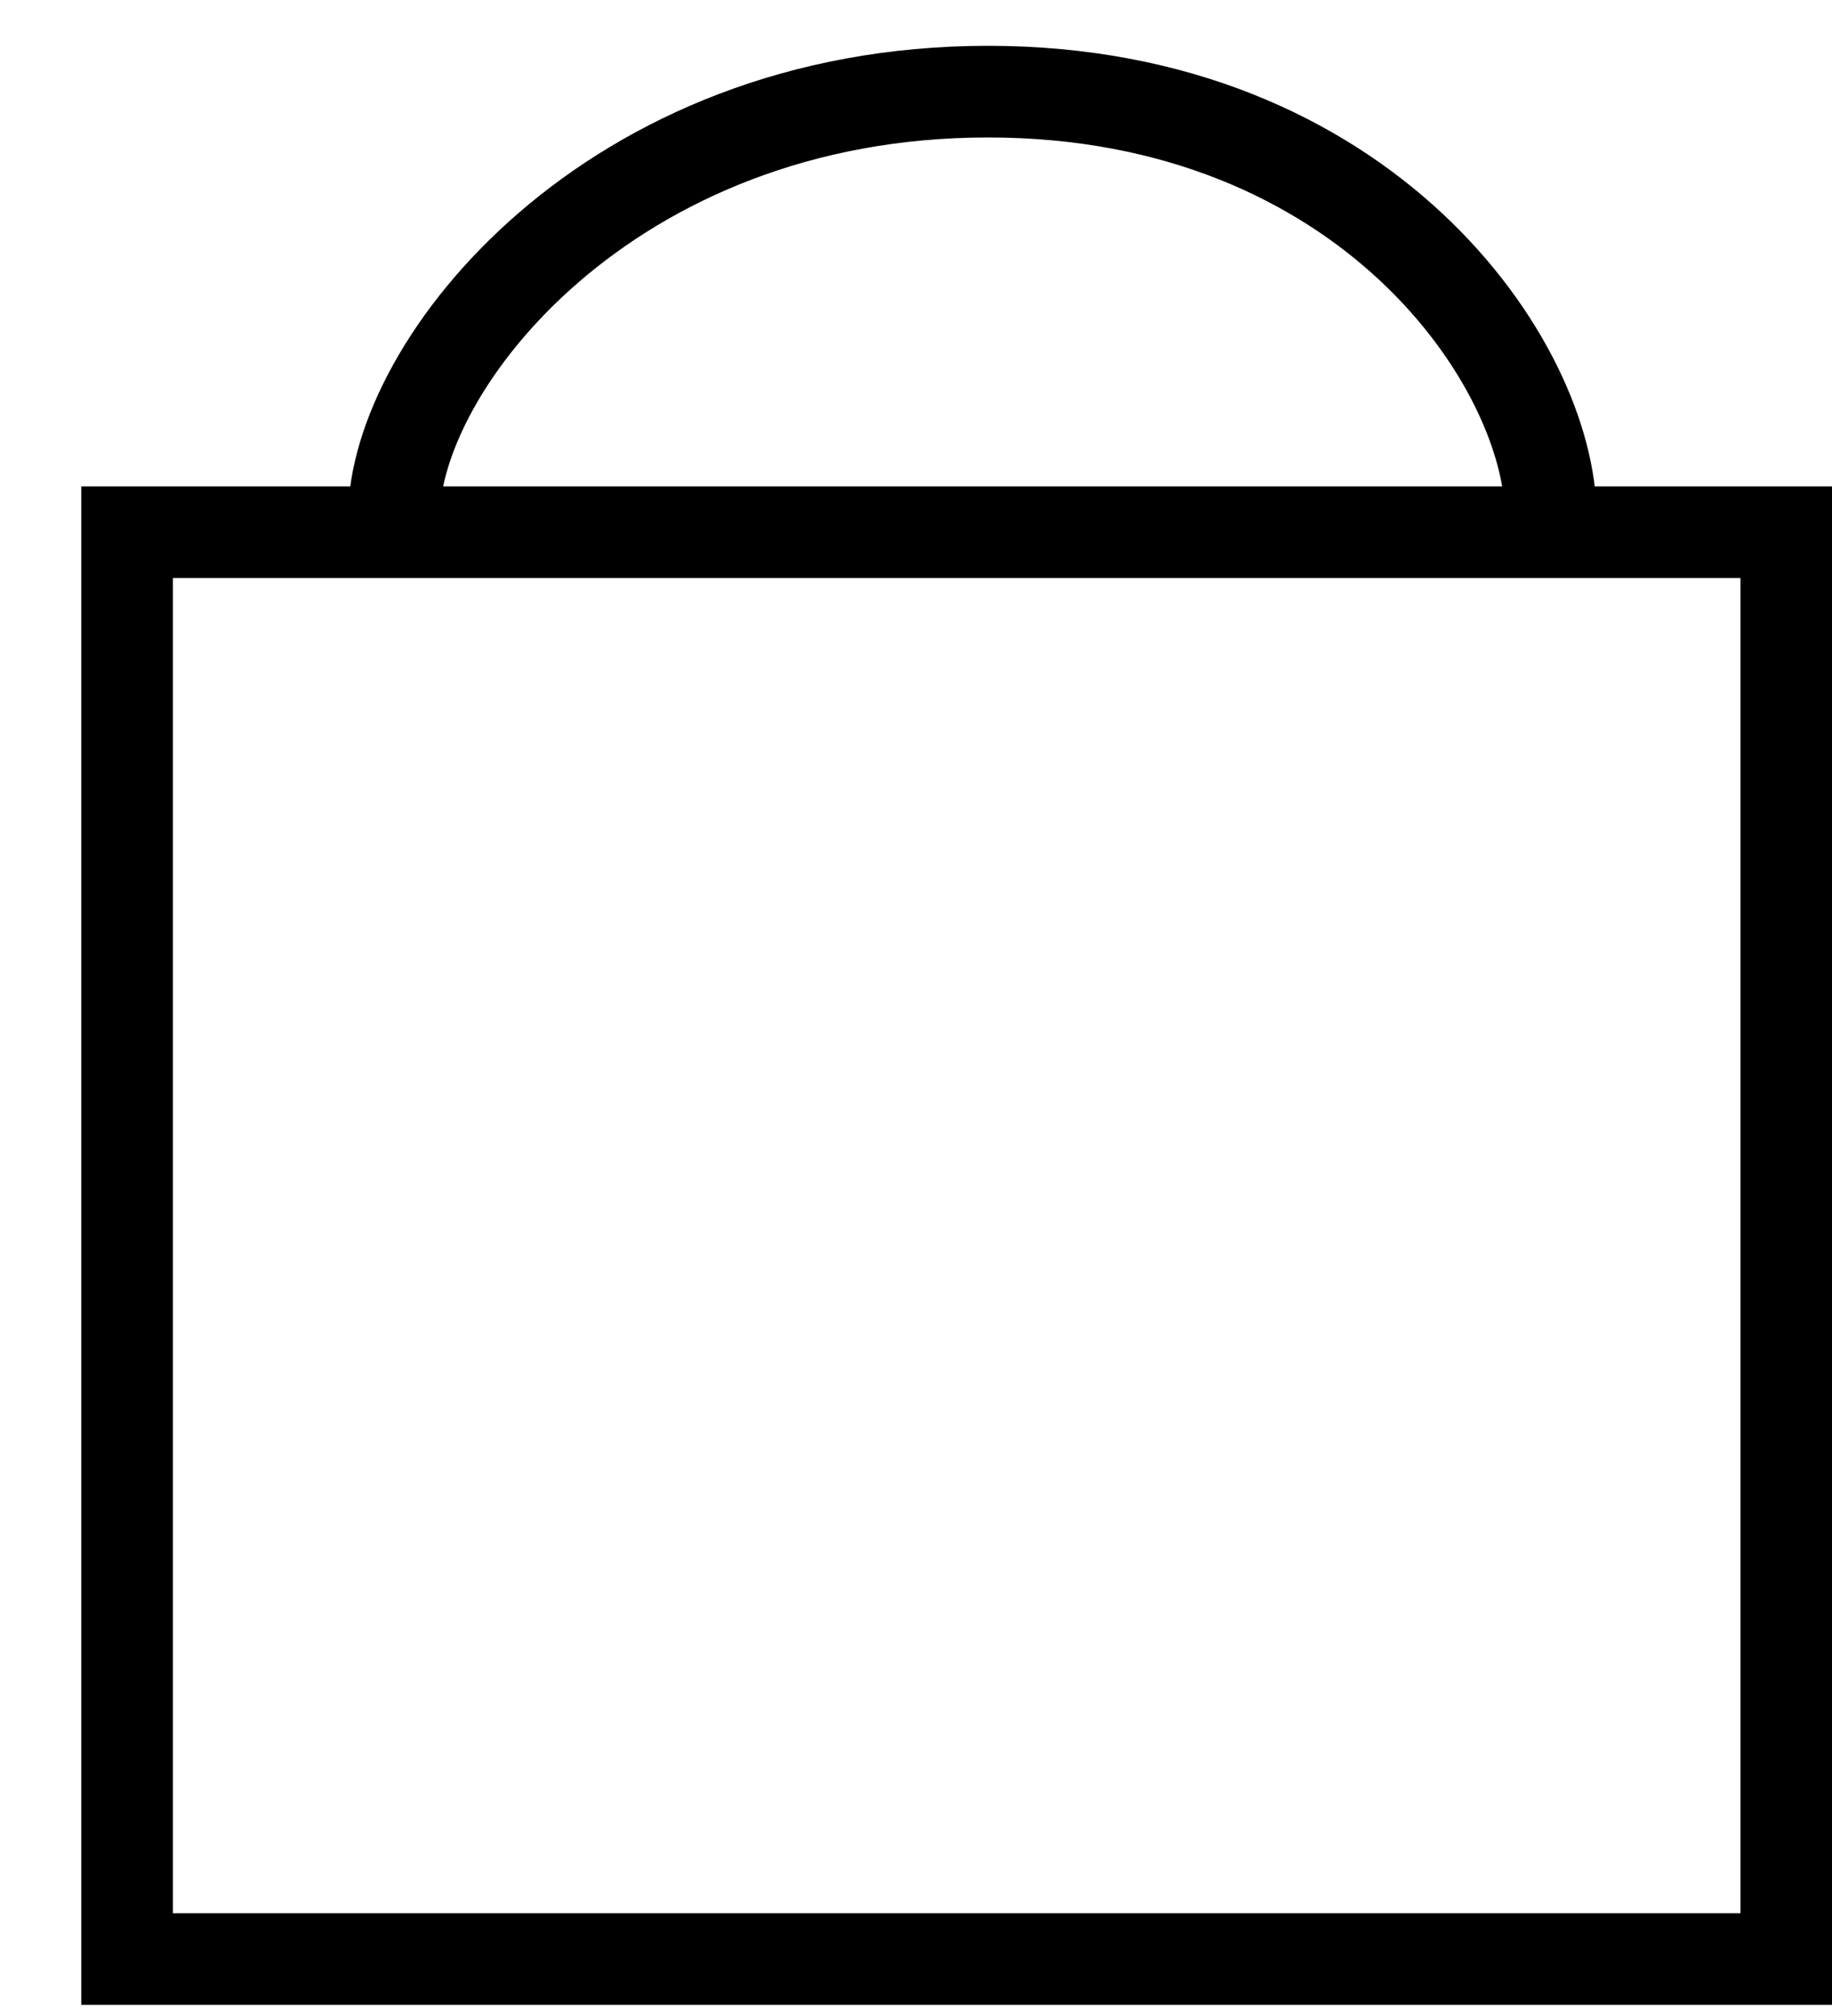 <svg width="20" height="22" viewBox="0 0 20 22" fill="none" xmlns="http://www.w3.org/2000/svg">
<rect x="1.387" y="5.808" width="18.114" height="15.57" stroke="black"/>
<path d="M4.301 5.64C4.301 3.983 6.651 1 10.786 1C14.921 1 16.93 3.983 16.93 5.64" stroke="black"/>
</svg>
